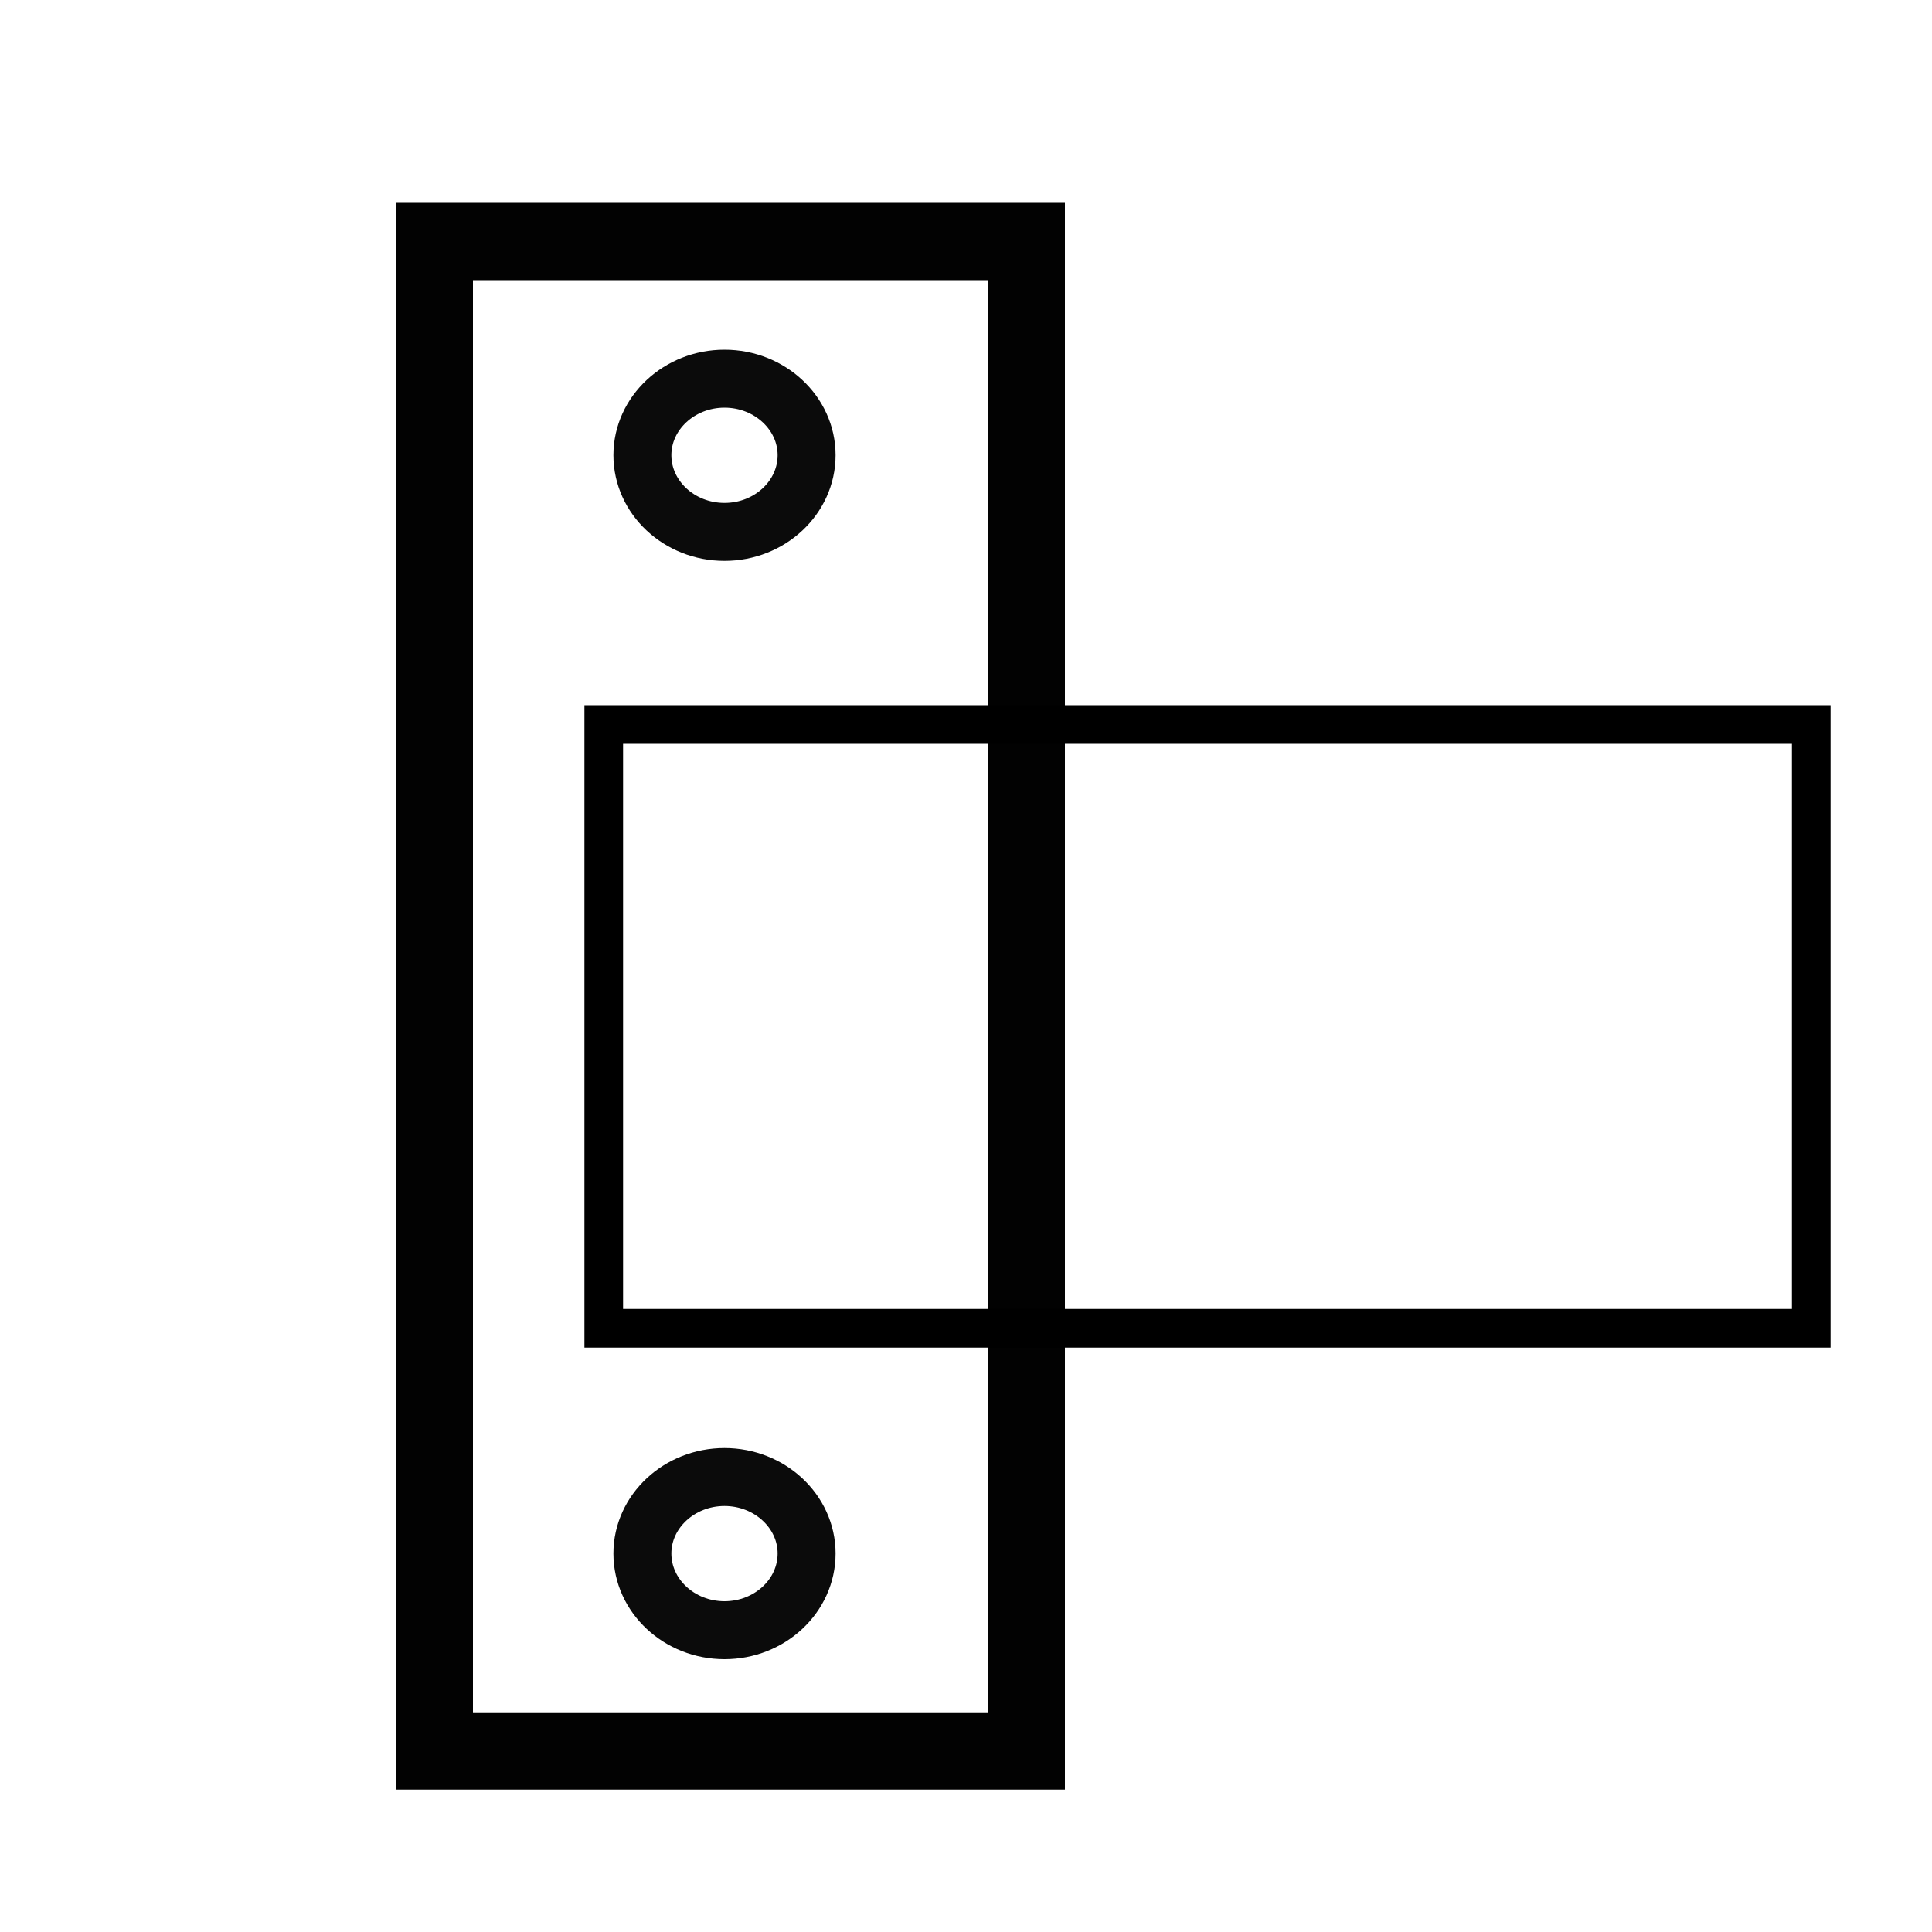 <?xml version="1.0" encoding="UTF-8" standalone="no"?>
<!DOCTYPE svg PUBLIC "-//W3C//DTD SVG 1.1//EN" "http://www.w3.org/Graphics/SVG/1.1/DTD/svg11.dtd">
<svg version="1.1" xmlns="http://www.w3.org/2000/svg" xmlns:xlink="http://www.w3.org/1999/xlink" preserveAspectRatio="xMidYMid meet" viewBox="0 0 100 100" width="100" height="100"><defs><path d="M22.48 12.5L53.12 12.5L53.12 90.63L22.48 90.63L22.48 12.5Z" id="h1MazUkyLO"></path><path d="M41.75 23.56C41.75 25.75 39.84 27.53 37.5 27.53C35.16 27.53 33.25 25.75 33.25 23.56C33.25 21.38 35.16 19.6 37.5 19.6C39.84 19.6 41.75 21.38 41.75 23.56Z" id="acxE1mdh0"></path><path d="M41.75 80.41C41.75 82.6 39.84 84.38 37.5 84.38C35.16 84.38 33.25 82.6 33.25 80.41C33.25 78.23 35.16 76.45 37.5 76.45C39.84 76.45 41.75 78.23 41.75 80.41Z" id="d1frdiETgG"></path><path d="M31.25 68.75L93.75 68.75L93.75 37.5L31.25 37.5L31.25 68.75Z" id="dTuc5628a"></path></defs><g><g><g><use xlink:href="#h1MazUkyLO" opacity="1" fill="#fafafa" fill-opacity="0"></use><g><use xlink:href="#h1MazUkyLO" opacity="1" fill-opacity="0" stroke="#020202" stroke-width="4" stroke-opacity="1"></use></g></g><g><use xlink:href="#acxE1mdh0" opacity="1" fill="#fafafa" fill-opacity="0"></use><g><use xlink:href="#acxE1mdh0" opacity="1" fill-opacity="0" stroke="#0b0b0b" stroke-width="3" stroke-opacity="1"></use></g></g><g><use xlink:href="#d1frdiETgG" opacity="1" fill="#fafafa" fill-opacity="0"></use><g><use xlink:href="#d1frdiETgG" opacity="1" fill-opacity="0" stroke="#0b0b0b" stroke-width="3" stroke-opacity="1"></use></g></g><g><g><use xlink:href="#dTuc5628a" opacity="1" fill-opacity="0" stroke="#000000" stroke-width="2" stroke-opacity="1"></use></g></g></g></g></svg>